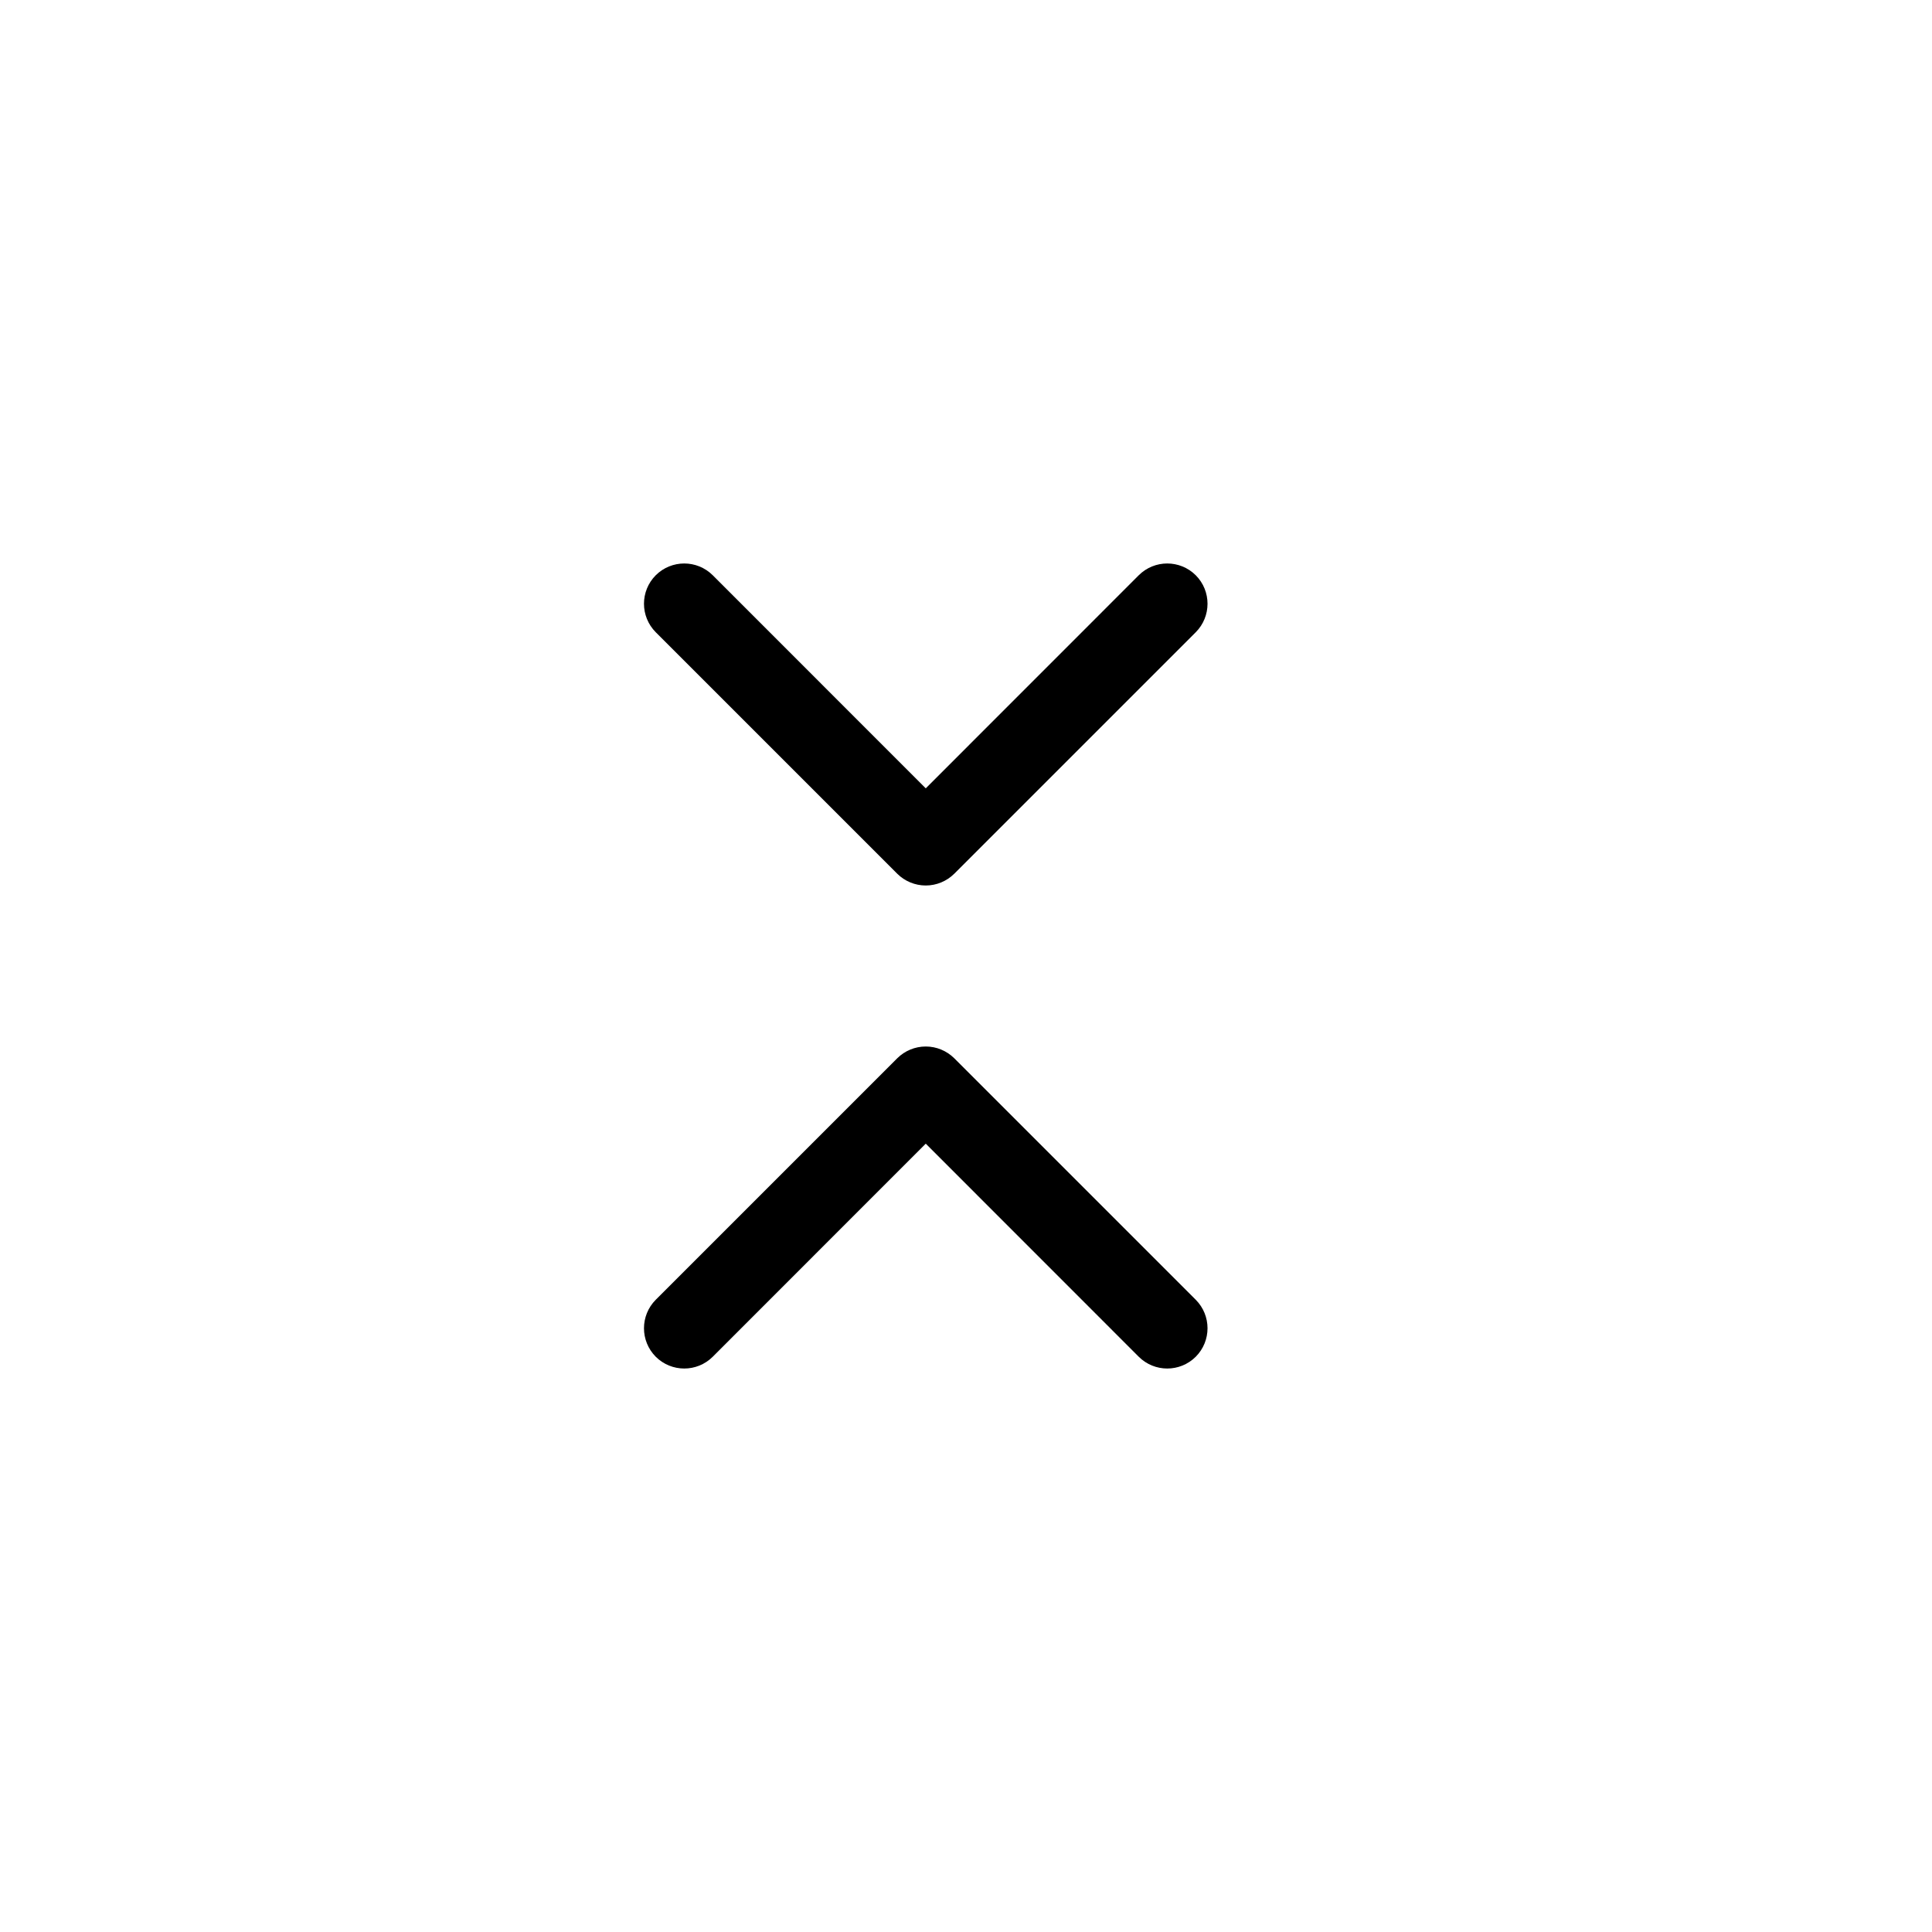 <svg width="24" height="24" viewBox="0 0 24 24" fill="none" xmlns="http://www.w3.org/2000/svg">
<path fill-rule="evenodd" clip-rule="evenodd" d="M14.854 7.146C15.049 7.342 15.049 7.658 14.854 7.854L11.854 10.854C11.76 10.947 11.633 11 11.5 11C11.367 11 11.24 10.947 11.146 10.854L8.146 7.854C7.951 7.658 7.951 7.342 8.146 7.146C8.342 6.951 8.658 6.951 8.854 7.146L11.5 9.793L14.146 7.146C14.342 6.951 14.658 6.951 14.854 7.146ZM14.854 16.854C14.658 17.049 14.342 17.049 14.146 16.854L11.5 14.207L8.854 16.854C8.658 17.049 8.342 17.049 8.146 16.854C7.951 16.658 7.951 16.342 8.146 16.146L11.146 13.146C11.24 13.053 11.367 13 11.5 13C11.633 13 11.76 13.053 11.854 13.146L14.854 16.146C15.049 16.342 15.049 16.658 14.854 16.854Z" fill="currentColor" />
</svg>
